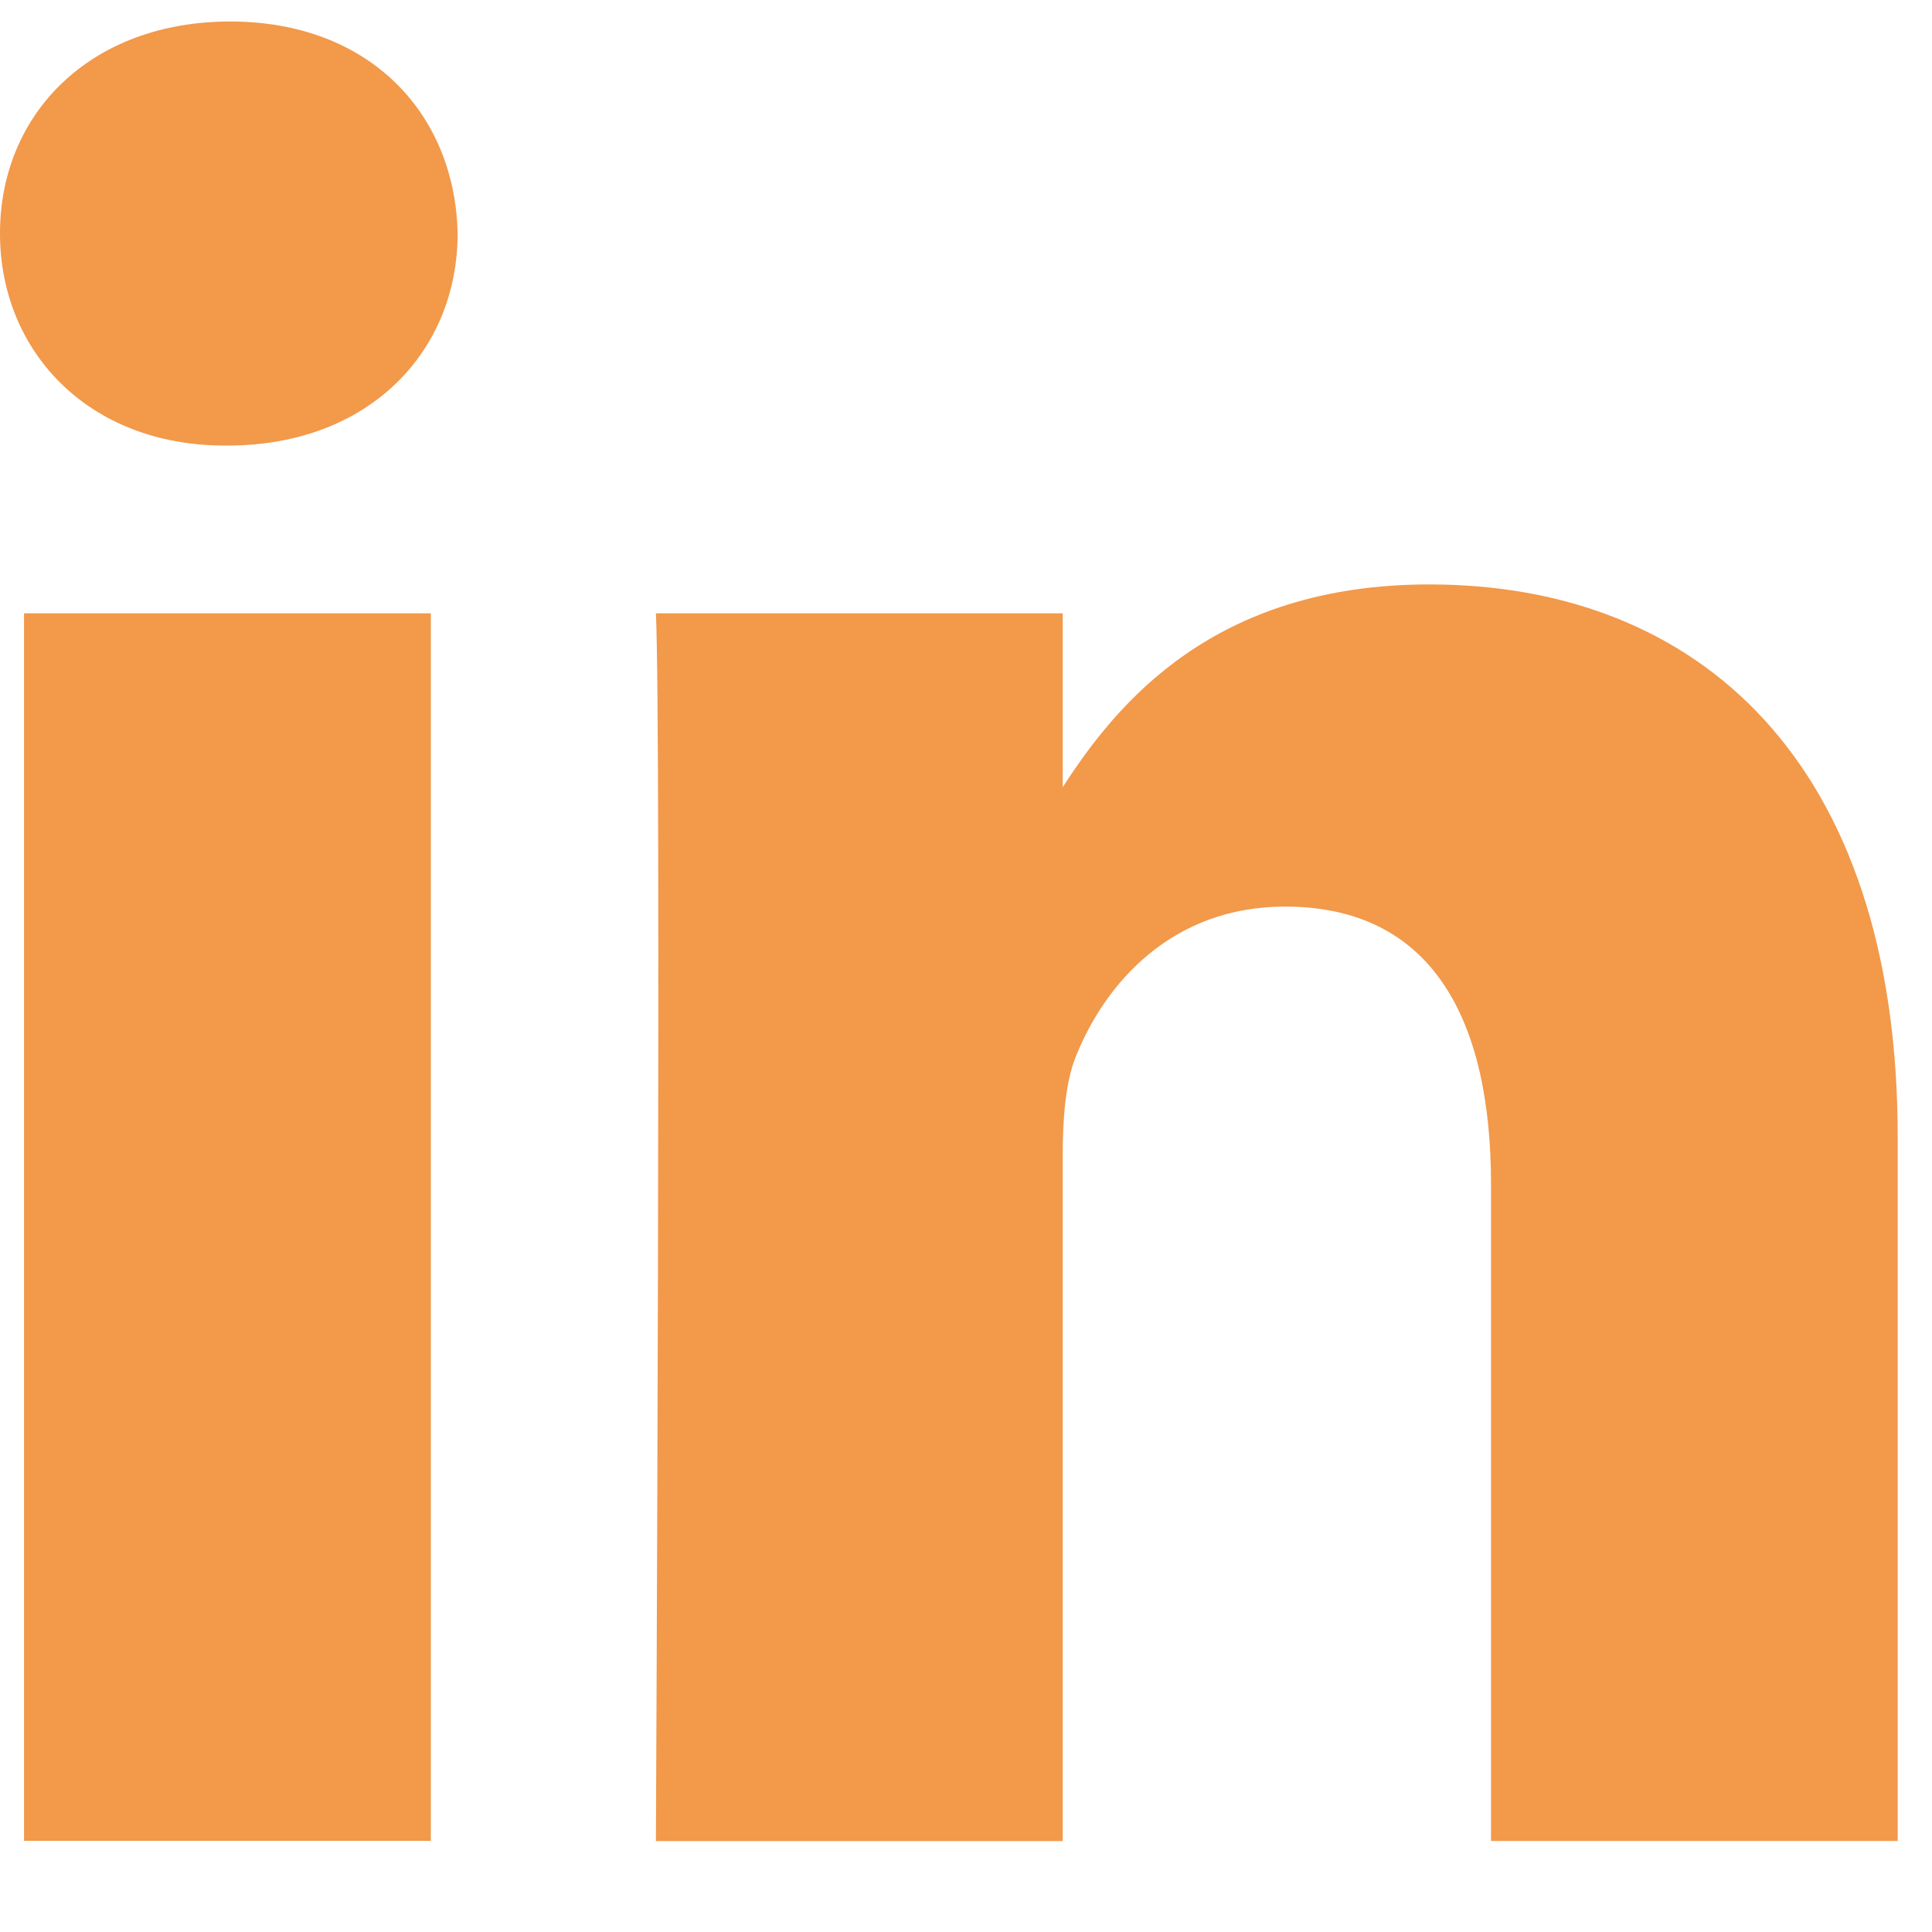 <svg width="16" height="16" viewBox="0 0 16 16" fill="none" xmlns="http://www.w3.org/2000/svg">
<path fill-rule="evenodd" clip-rule="evenodd" d="M3.79 1.933C3.768 0.937 3.058 0.178 1.906 0.178C0.753 0.178 0 0.937 0 1.933C0 2.909 0.731 3.69 1.862 3.69H1.884C3.058 3.69 3.79 2.909 3.79 1.933ZM3.568 5.079H0.199V15.245H3.568V5.079ZM11.838 4.84C14.054 4.84 15.716 6.294 15.716 9.417L15.716 15.246H12.348V9.807C12.348 8.441 11.86 7.508 10.641 7.508C9.71 7.508 9.156 8.137 8.912 8.744C8.823 8.961 8.801 9.264 8.801 9.568V15.247H5.432C5.432 15.247 5.477 6.033 5.432 5.079H8.801V6.519C9.248 5.827 10.049 4.84 11.838 4.84Z" fill="#F2994A"/>
</svg>

